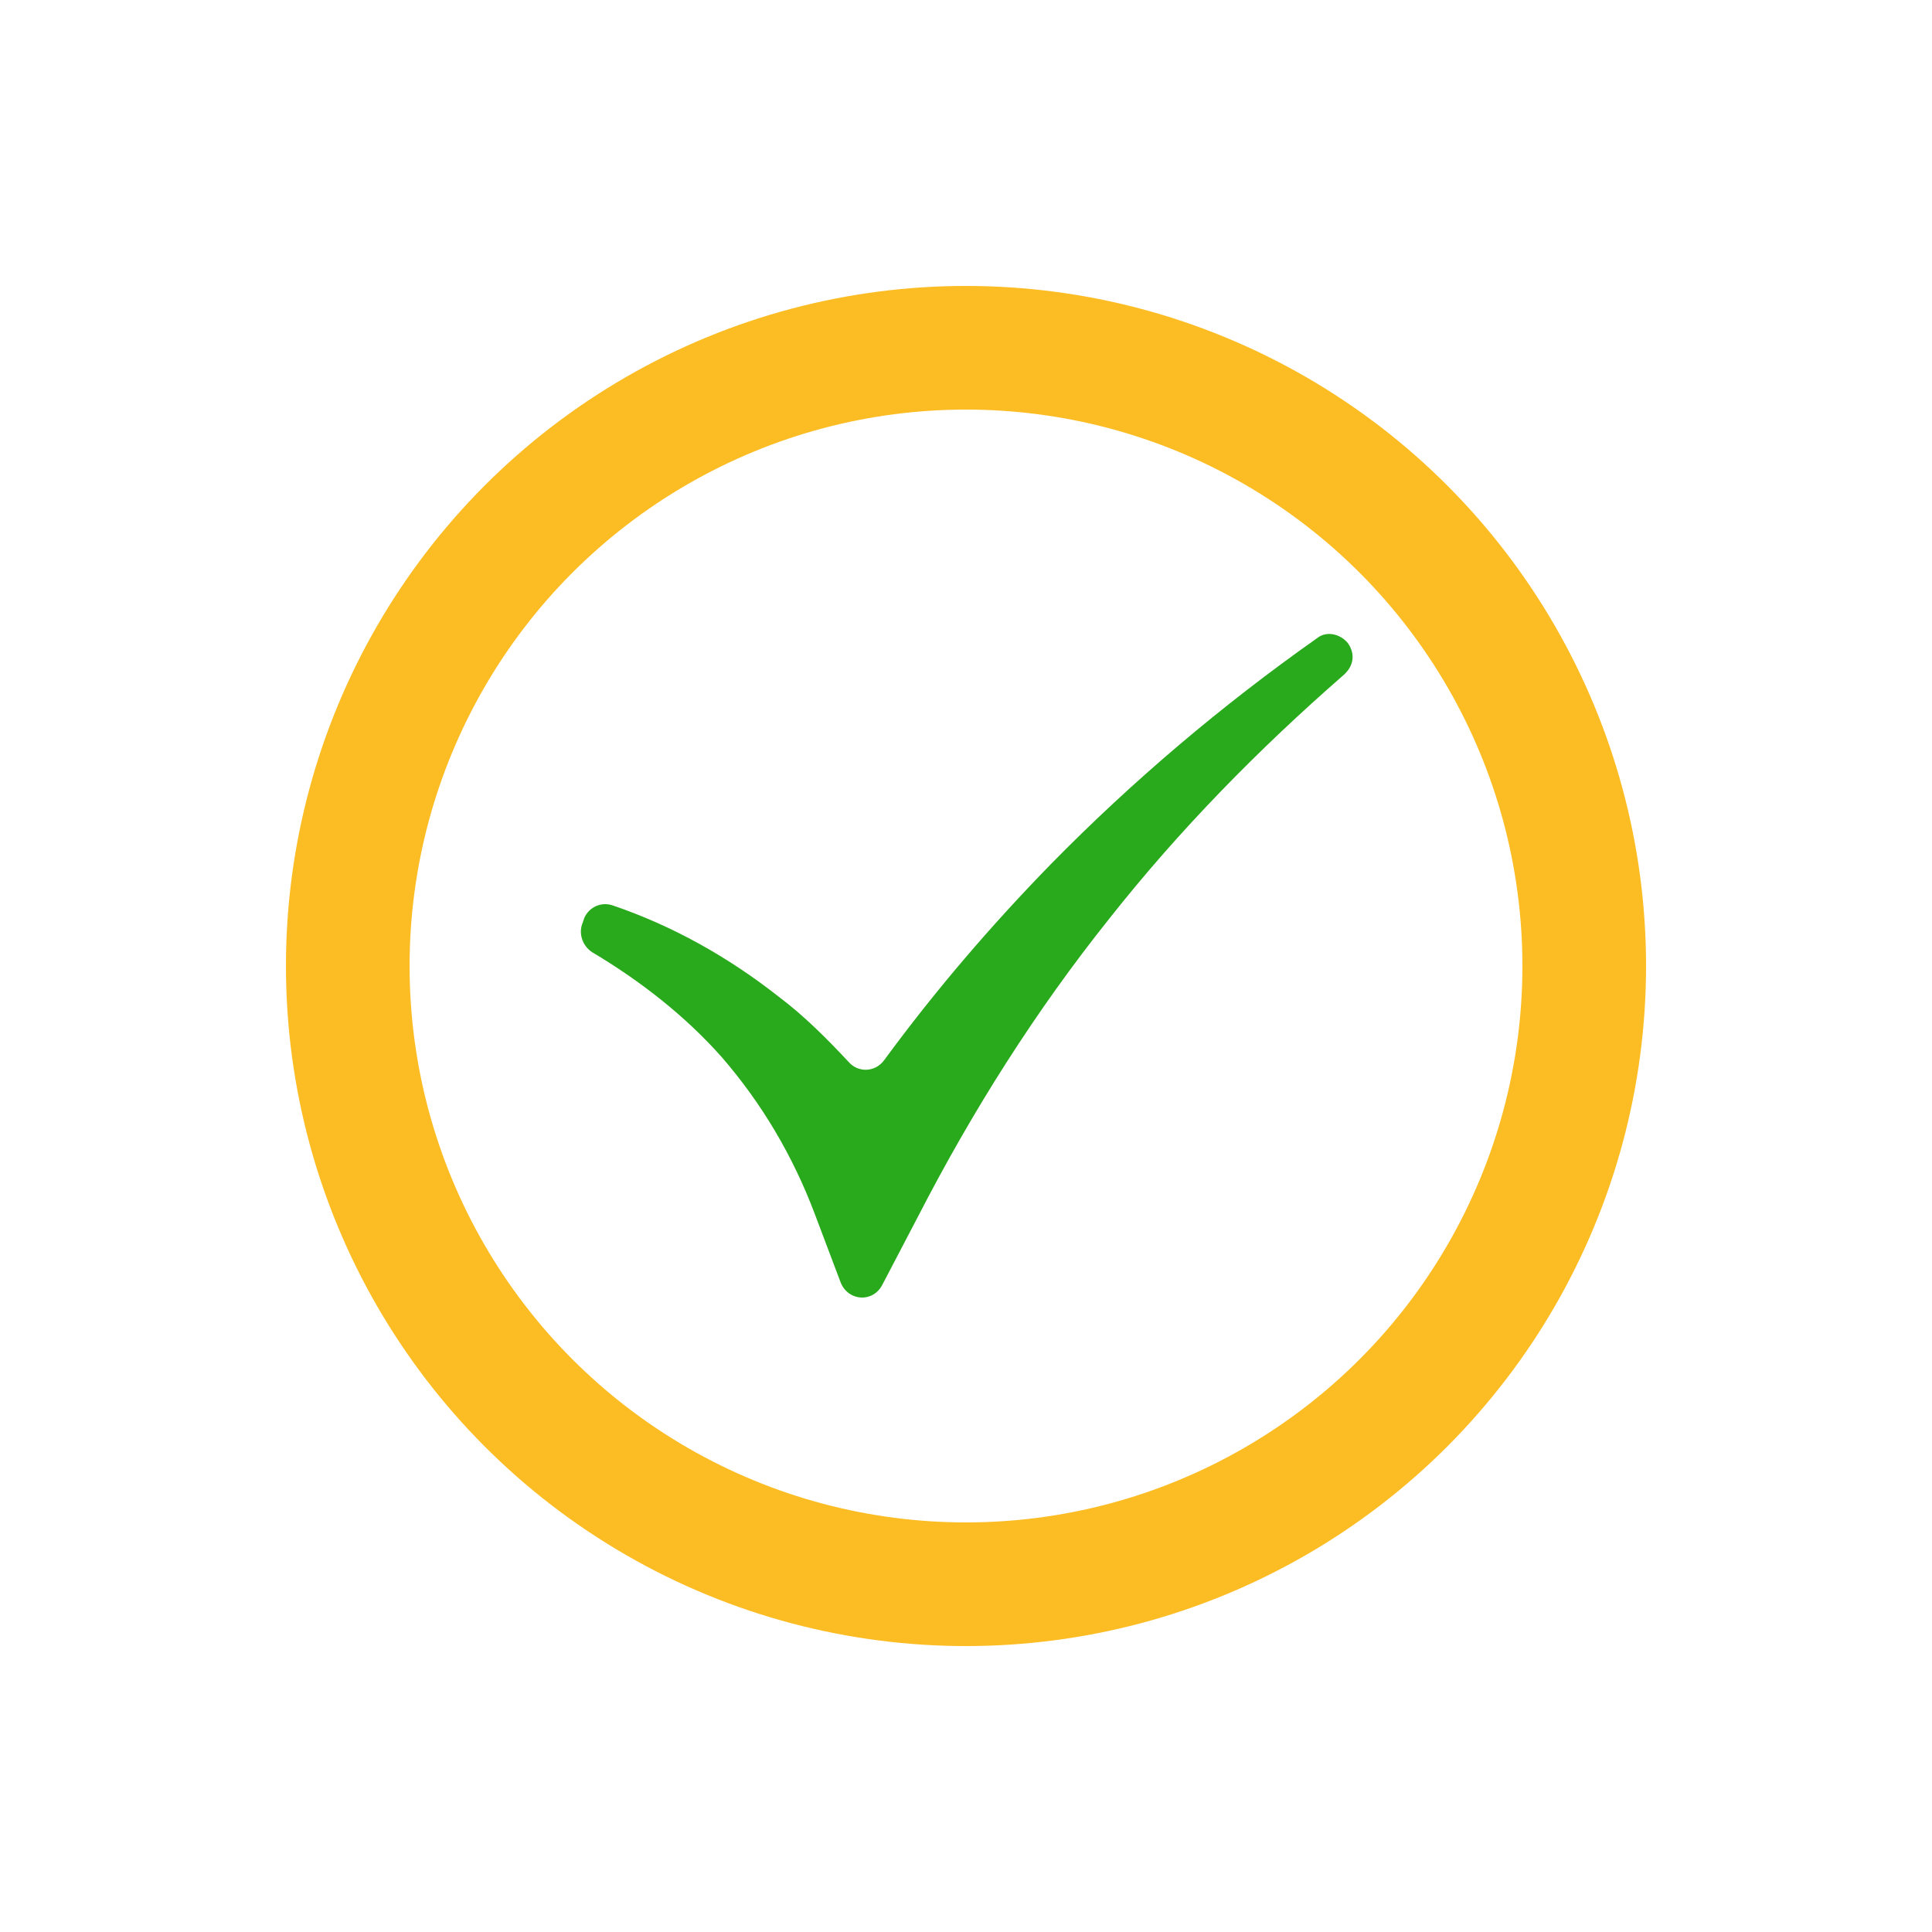 <?xml version="1.0" encoding="utf-8"?><svg xml:space="preserve" viewBox="0 0 100 100" y="0" x="0" xmlns="http://www.w3.org/2000/svg" id="圖層_1" version="1.1" width="200px" height="200px" xmlnsXlink="http://www.w3.org/1999/xlink" style="width:100%;height:100%;background-size:initial;background-repeat-y:initial;background-repeat-x:initial;background-position-y:initial;background-position-x:initial;background-origin:initial;background-color:initial;background-clip:initial;background-attachment:initial;animation-play-state:paused" ><g class="ldl-scale" style="transform-origin:50% 50%;transform:rotate(0deg) scale(0.8, 0.8);animation-play-state:paused" ><circle stroke-miterlimit="10" stroke-width="8" stroke="#333" fill="none" r="40" cy="50" cx="50" style="stroke:#fcbd24;animation-play-state:paused" ></circle>
<path fill="#abbd81" d="M74.7 29.1c-.5-.6-1.4-.8-2-.3-6.1 4.3-11.9 9.2-17.2 14.6-3.9 4-7.5 8.2-10.8 12.7-.6.8-1.7.8-2.3.1-1.4-1.5-2.9-3-4.5-4.2-3.3-2.6-6.9-4.6-10.7-5.9-.8-.3-1.6.1-1.9.8l-.1.3c-.3.7 0 1.5.6 1.9 3.2 1.9 6.1 4.2 8.4 6.8 2.6 3 4.6 6.4 6 10.1l1.7 4.5c.5 1.2 2.1 1.3 2.7.1l2.3-4.4c3.5-6.8 7.6-13.3 12.4-19.3 4.5-5.7 9.6-10.9 15.1-15.7.7-.6.8-1.4.3-2.1z" style="fill:rgb(41, 169, 28);animation-play-state:paused" ></path>
</g><!-- generated by https://loading.io/ --></svg>